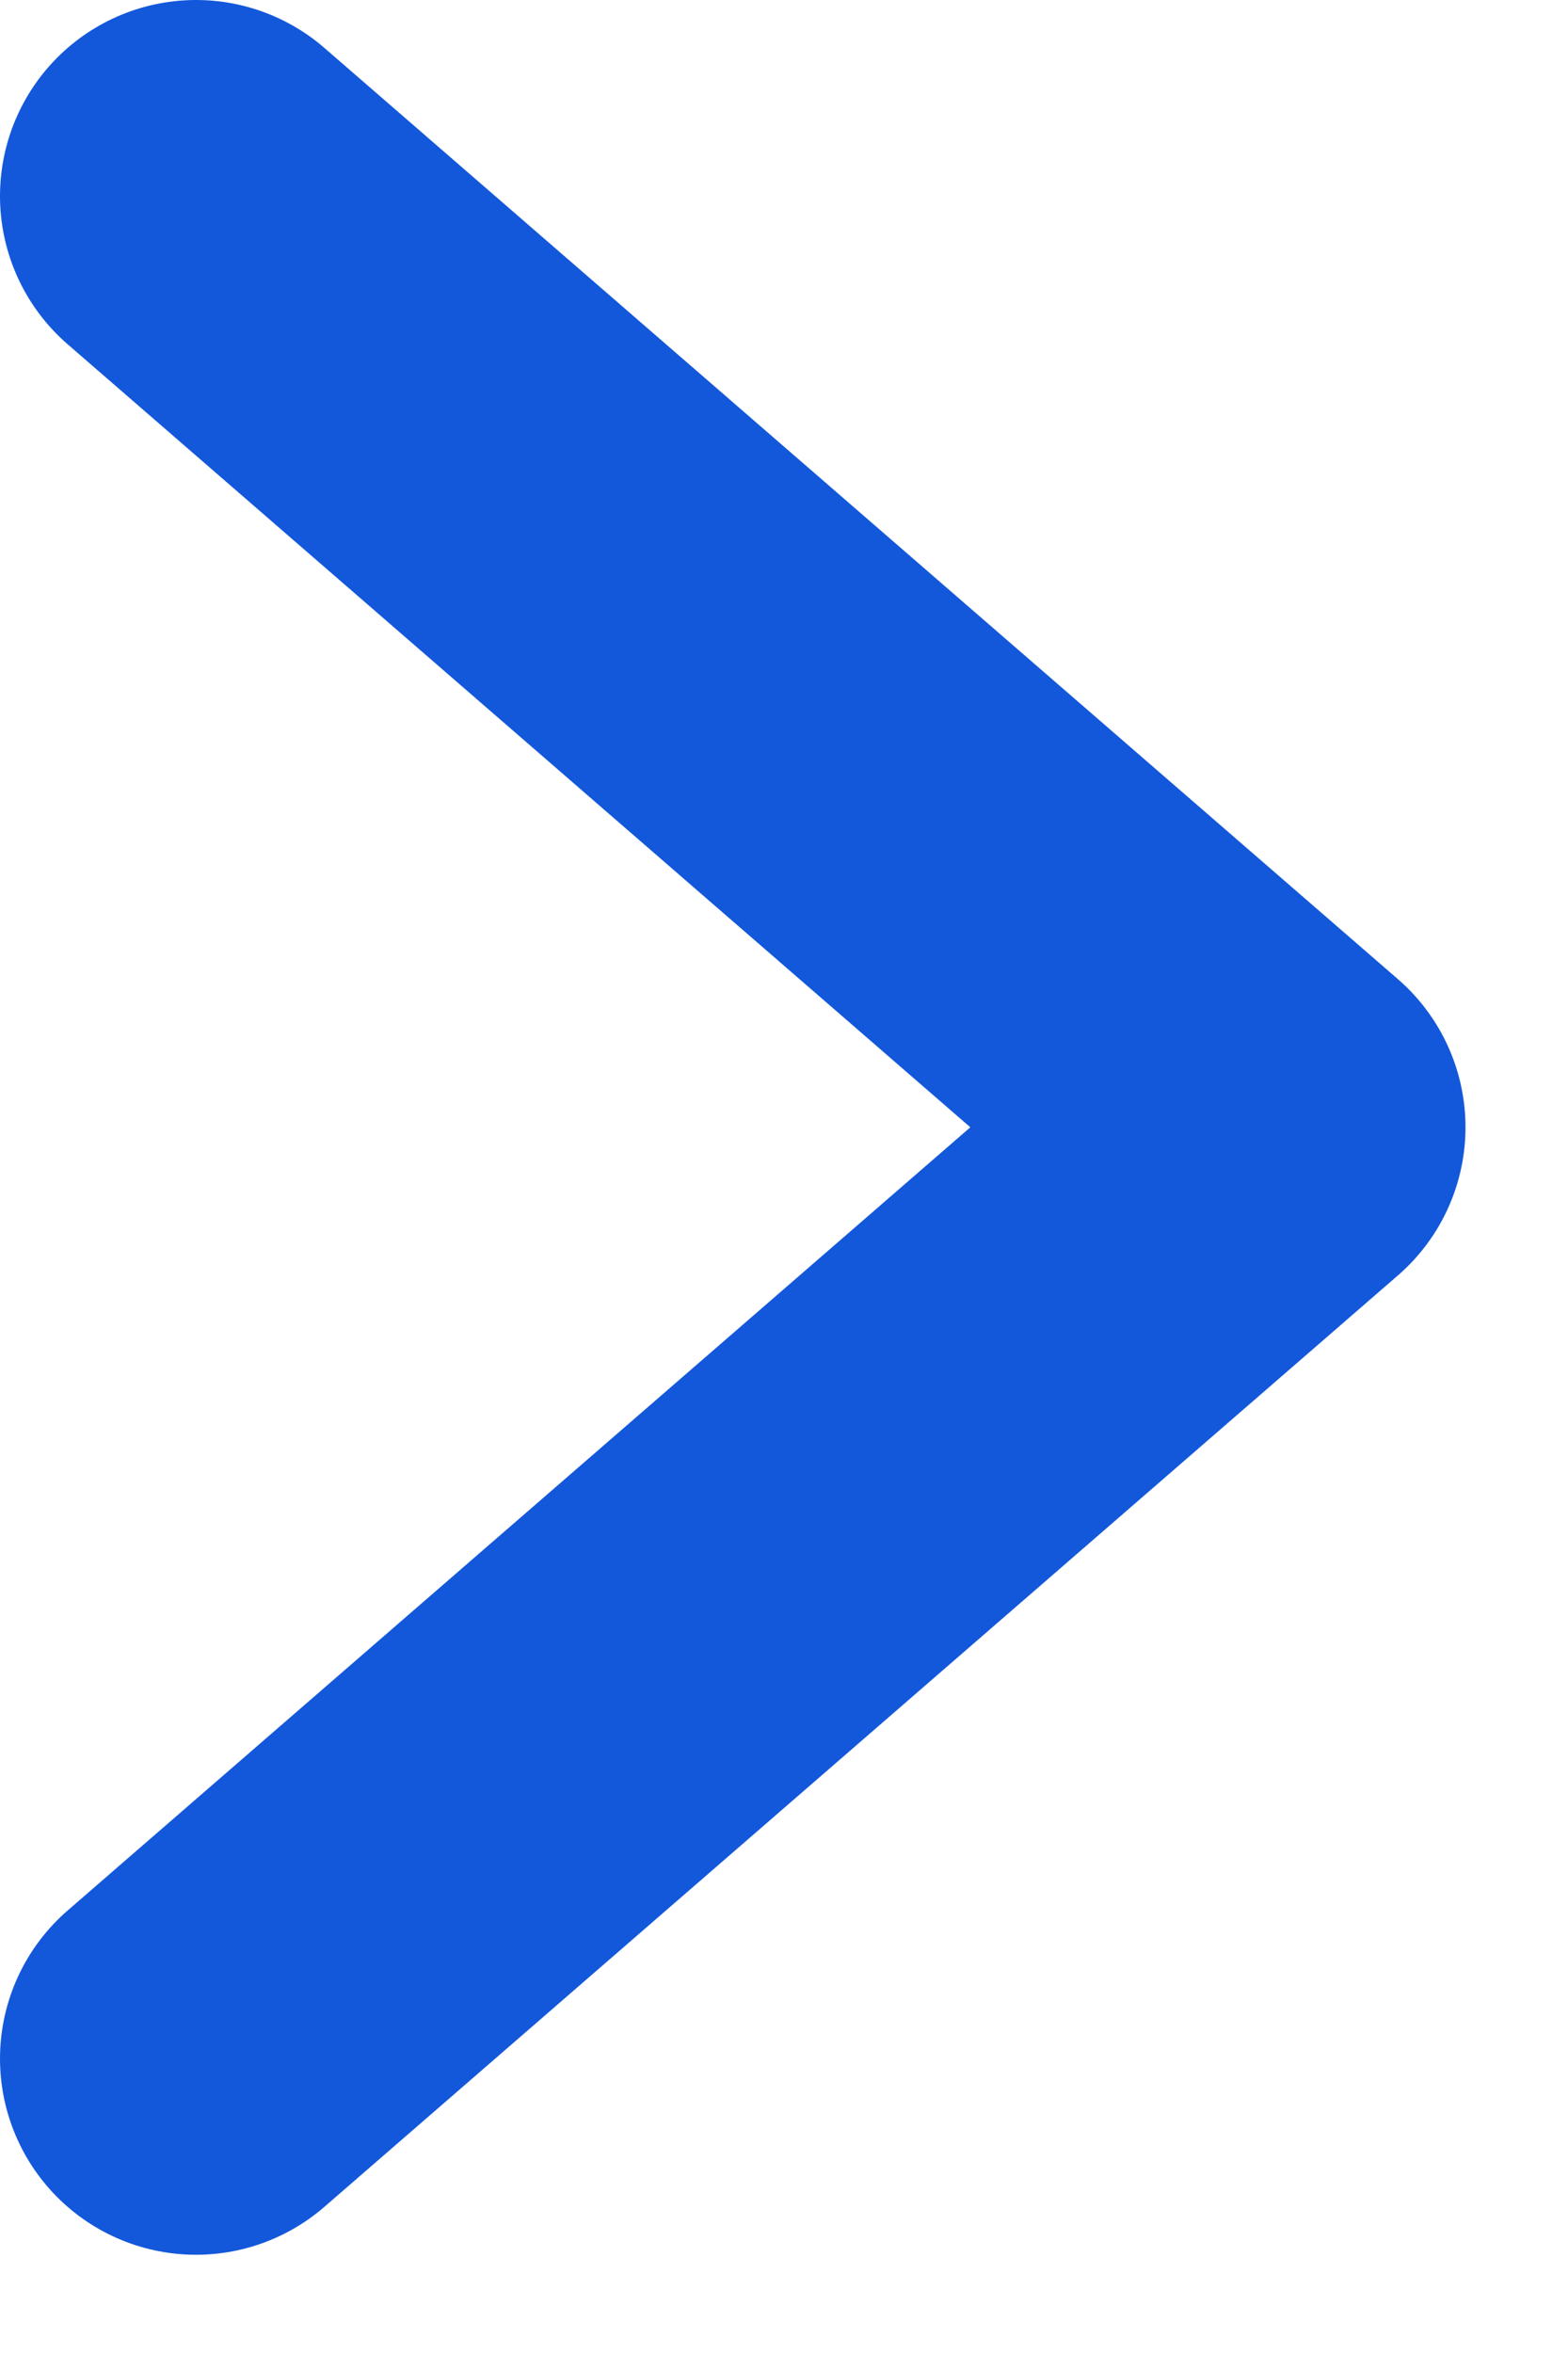 <svg xmlns="http://www.w3.org/2000/svg" width="8" height="12" viewBox="0 0 8 12">
    <g fill="none" fill-rule="evenodd">
        <path stroke="#1358DB" stroke-linecap="round" stroke-linejoin="round" stroke-width="2" d="M1 10.499l5.477-4.75L1 1"/>
    </g>
</svg>
